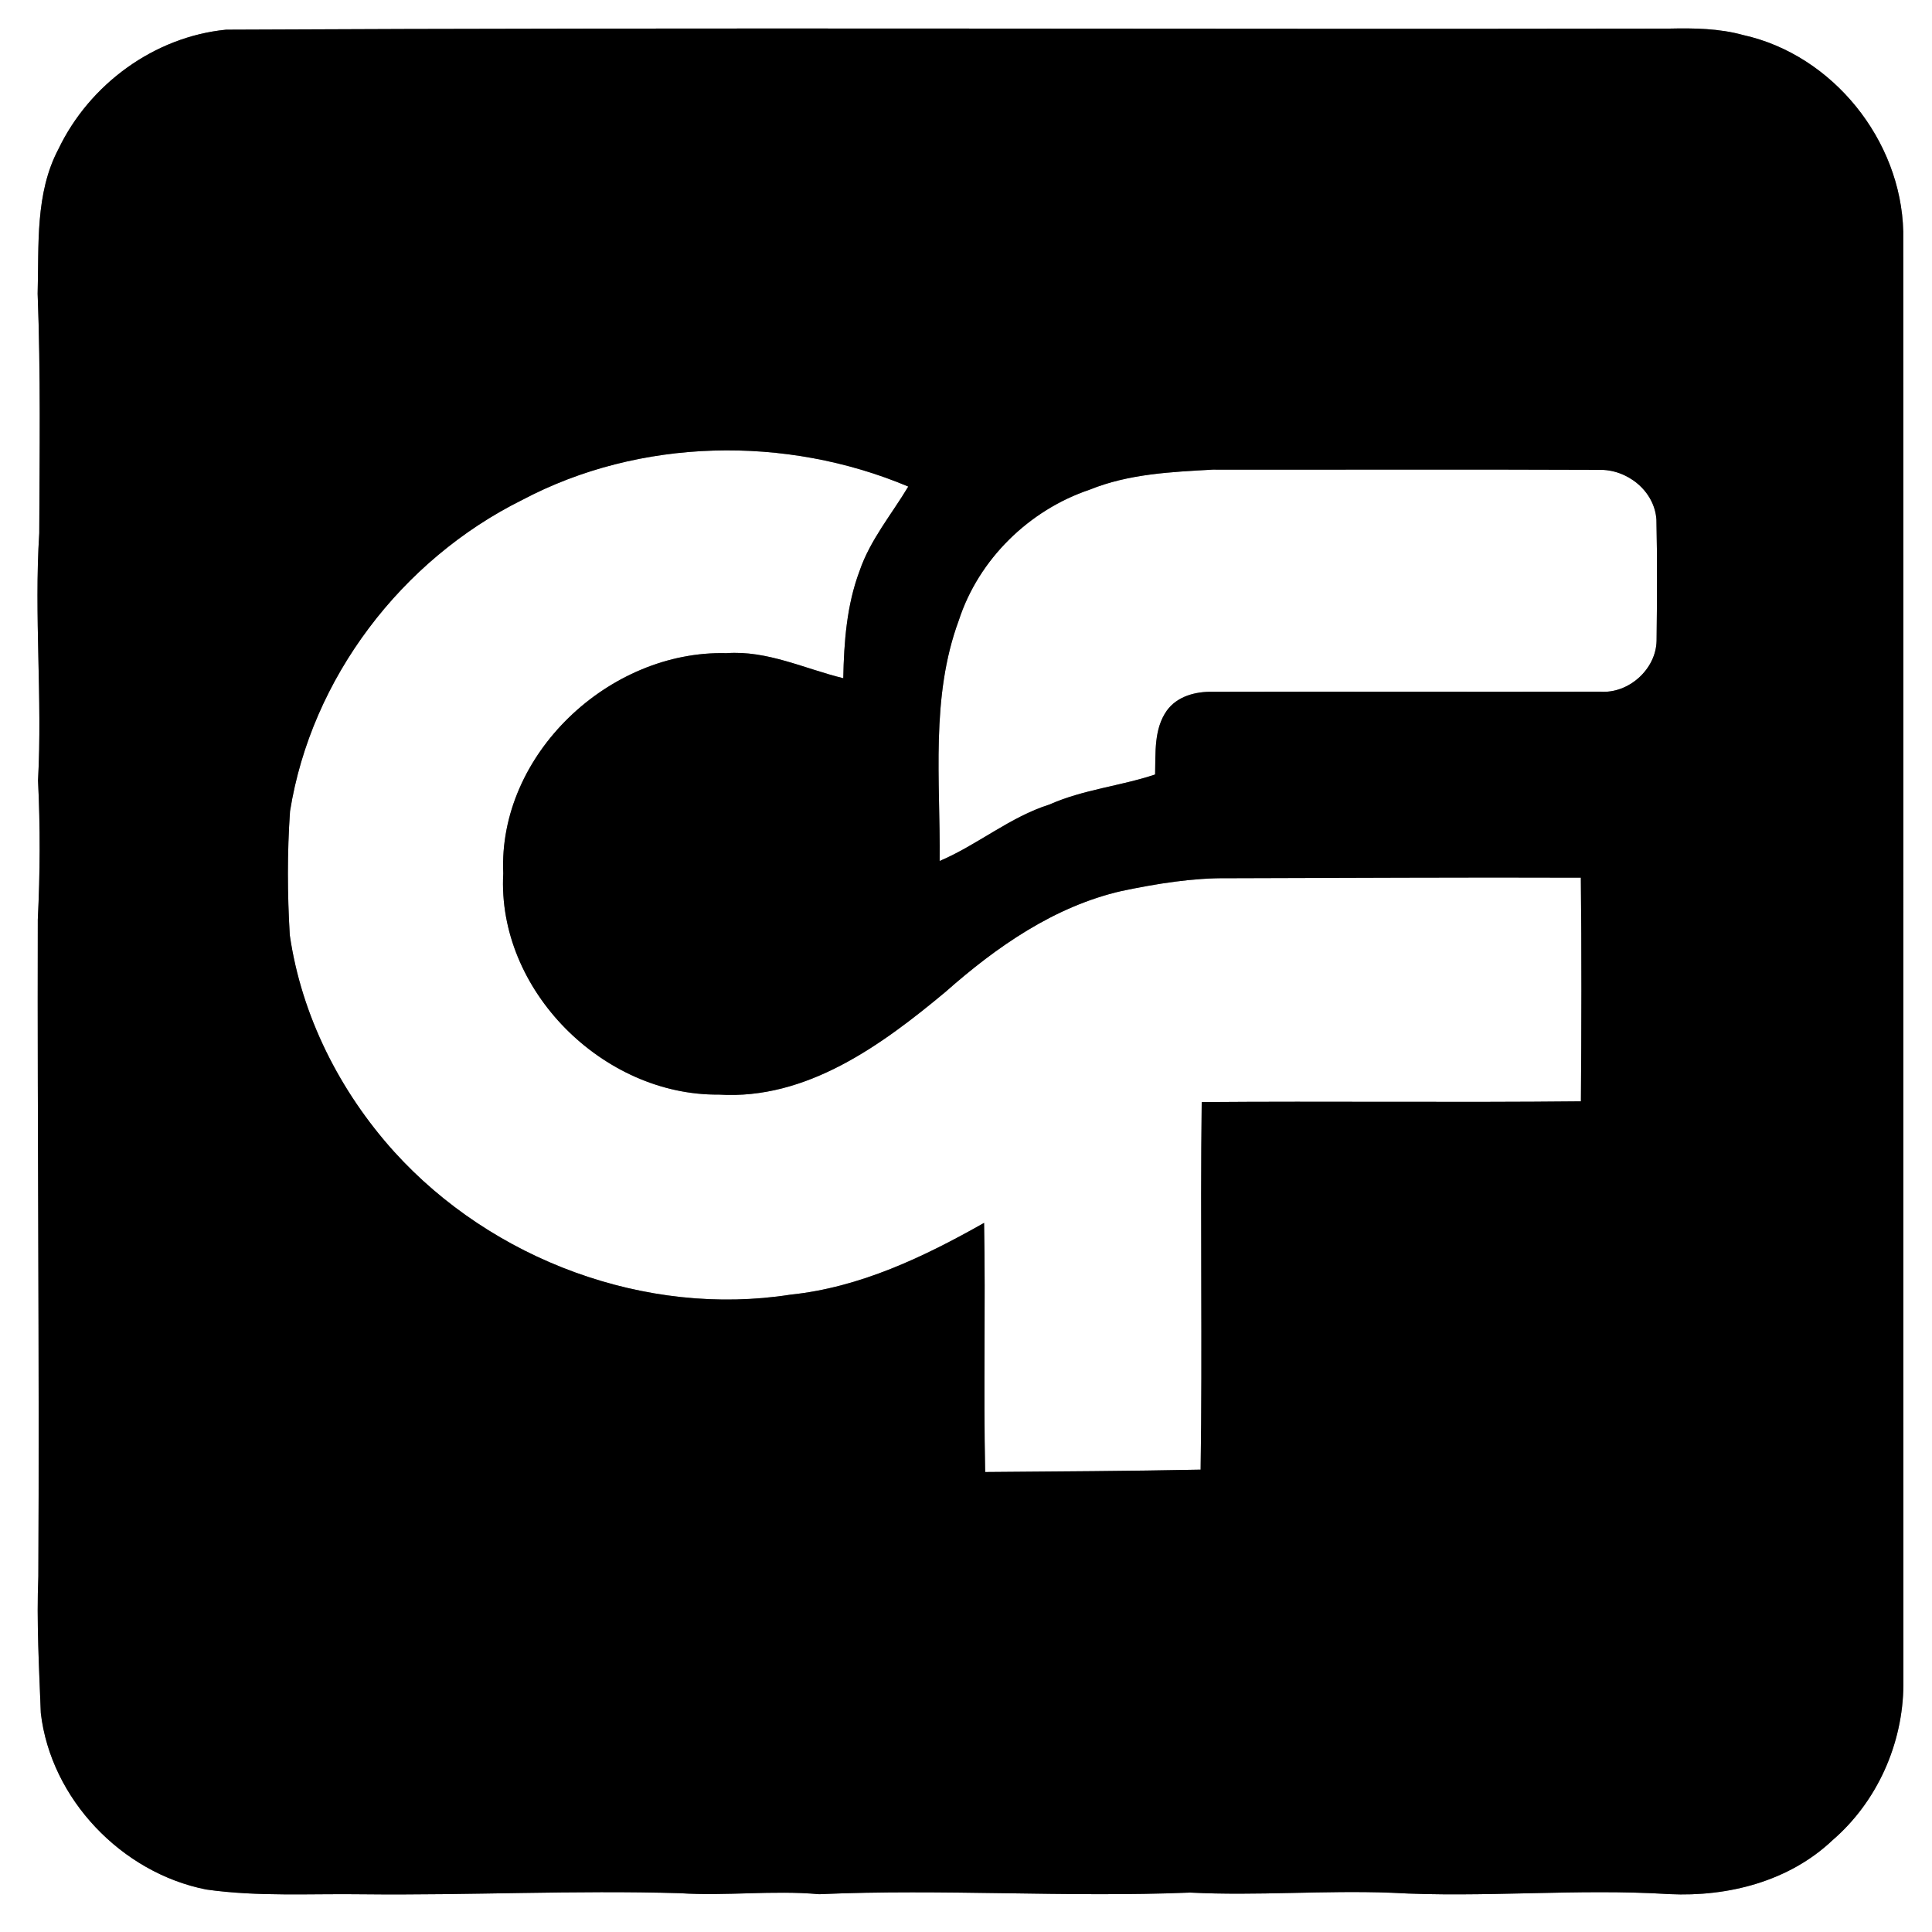 <?xml version="1.0" encoding="UTF-8" ?>
<!DOCTYPE svg PUBLIC "-//W3C//DTD SVG 1.1//EN" "http://www.w3.org/Graphics/SVG/1.1/DTD/svg11.dtd">
<svg width="250pt" height="250pt" viewBox="0 0 250 250" version="1.1" xmlns="http://www.w3.org/2000/svg">
<rect x="0" y="0" width="250" height="250" fill="#808080" stroke="none"/>
<g id="#ffffffff">
<path fill="#ffffff" opacity="1.00" d=" M 0.00 0.00 L 250.00 0.00 L 250.00 250.00 L 0.00 250.00 L 0.00 0.00 M 29.26 3.84 C 19.95 4.76 11.58 10.90 7.56 19.29 C 4.53 25.03 5.05 31.72 4.87 38.00 C 5.27 48.33 5.12 58.67 5.08 69.00 C 4.40 79.66 5.50 90.34 4.92 101.00 C 5.22 107.00 5.19 113.00 4.89 119.00 C 4.82 147.35 5.11 175.67 4.96 204.00 C 4.72 209.89 5.06 215.78 5.28 221.67 C 6.58 232.79 15.74 242.34 26.67 244.50 C 33.40 245.46 40.22 245.02 47.00 245.12 C 60.67 245.27 74.33 244.57 88.00 244.98 C 94.00 245.37 100.00 244.57 106.00 245.11 C 122.00 244.40 138.00 245.55 154.00 244.90 C 162.66 245.34 171.33 244.59 180.00 244.92 C 192.00 245.60 204.02 244.35 216.02 245.10 C 223.61 245.46 231.51 243.45 237.13 238.12 C 242.91 233.14 246.24 225.64 246.30 218.03 C 246.27 155.34 246.31 92.65 246.28 29.96 C 246.00 18.14 237.16 7.11 225.59 4.54 C 222.46 3.67 219.21 3.63 215.99 3.70 C 153.75 3.81 91.50 3.53 29.26 3.84 Z" />
<path fill="#ffffff" opacity="1.00" d=" M 67.56 64.70 C 82.80 56.63 101.72 56.30 117.53 62.96 C 115.37 66.57 112.59 69.87 111.22 73.90 C 109.56 78.32 109.21 83.08 109.12 87.76 C 104.11 86.54 99.30 84.14 94.00 84.52 C 78.84 84.12 64.44 97.61 65.12 113.02 C 64.30 128.13 78.04 141.79 93.01 141.64 C 104.37 142.35 114.08 135.24 122.36 128.34 C 128.94 122.52 136.42 117.30 145.11 115.30 C 149.67 114.35 154.32 113.58 159.00 113.64 C 174.18 113.61 189.37 113.51 204.56 113.57 C 204.67 123.22 204.64 132.86 204.57 142.51 C 188.22 142.68 171.86 142.48 155.50 142.61 C 155.30 158.46 155.60 174.31 155.36 190.17 C 146.06 190.36 136.77 190.40 127.48 190.48 C 127.25 179.73 127.54 168.98 127.34 158.24 C 119.55 162.65 111.28 166.60 102.27 167.53 C 83.56 170.45 63.68 163.04 51.00 149.03 C 43.97 141.23 39.02 131.44 37.50 121.02 C 37.18 115.68 37.16 110.31 37.53 104.97 C 40.28 87.74 51.99 72.43 67.56 64.70 Z" />
<path fill="#ffffff" opacity="1.00" d=" M 141.01 63.36 C 146.06 61.31 151.56 61.07 156.94 60.77 C 173.59 60.79 190.24 60.73 206.89 60.80 C 210.54 60.69 214.09 63.51 214.34 67.24 C 214.46 72.46 214.42 77.69 214.36 82.91 C 214.29 86.62 210.72 89.80 207.03 89.50 C 190.34 89.54 173.65 89.47 156.96 89.52 C 154.74 89.46 152.33 90.08 150.98 91.96 C 149.29 94.36 149.55 97.44 149.47 100.22 C 144.98 101.72 140.18 102.16 135.81 104.10 C 130.66 105.73 126.51 109.32 121.59 111.41 C 121.70 101.01 120.38 90.24 124.07 80.27 C 126.64 72.37 133.16 66.00 141.01 63.36 Z" />
</g>
<g id="#000000ff">
<path fill="#000000" opacity="1.00" d=" M 29.26 3.84 C 91.50 3.53 153.75 3.81 215.99 3.70 C 219.21 3.63 222.46 3.67 225.59 4.54 C 237.16 7.11 246.00 18.14 246.28 29.96 C 246.31 92.65 246.27 155.34 246.30 218.03 C 246.24 225.64 242.91 233.14 237.13 238.12 C 231.51 243.45 223.61 245.46 216.02 245.10 C 204.02 244.35 192.00 245.60 180.00 244.92 C 171.33 244.59 162.66 245.34 154.00 244.90 C 138.00 245.55 122.00 244.40 106.00 245.11 C 100.00 244.57 94.00 245.37 88.00 244.98 C 74.33 244.57 60.67 245.27 47.00 245.12 C 40.22 245.02 33.40 245.46 26.67 244.50 C 15.74 242.34 6.58 232.79 5.28 221.67 C 5.06 215.78 4.72 209.89 4.96 204.00 C 5.11 175.67 4.82 147.35 4.89 119.00 C 5.19 113.00 5.22 107.00 4.92 101.00 C 5.50 90.34 4.40 79.66 5.08 69.00 C 5.12 58.67 5.27 48.33 4.87 38.00 C 5.05 31.72 4.53 25.03 7.56 19.29 C 11.58 10.90 19.95 4.76 29.26 3.84 M 67.56 64.70 C 51.99 72.43 40.28 87.74 37.53 104.97 C 37.16 110.31 37.18 115.68 37.50 121.02 C 39.02 131.44 43.97 141.23 51.00 149.03 C 63.68 163.04 83.56 170.45 102.27 167.53 C 111.28 166.60 119.55 162.65 127.34 158.24 C 127.54 168.98 127.25 179.73 127.48 190.48 C 136.77 190.40 146.06 190.36 155.36 190.17 C 155.60 174.31 155.30 158.46 155.50 142.61 C 171.86 142.48 188.22 142.68 204.57 142.51 C 204.64 132.86 204.67 123.22 204.56 113.57 C 189.37 113.51 174.18 113.61 159.00 113.64 C 154.32 113.58 149.67 114.35 145.11 115.30 C 136.42 117.30 128.94 122.52 122.36 128.34 C 114.08 135.24 104.37 142.35 93.01 141.64 C 78.04 141.79 64.30 128.13 65.12 113.02 C 64.44 97.61 78.84 84.12 94.00 84.52 C 99.30 84.14 104.11 86.54 109.12 87.76 C 109.21 83.08 109.56 78.32 111.22 73.90 C 112.59 69.87 115.37 66.57 117.53 62.96 C 101.72 56.30 82.80 56.63 67.56 64.70 M 141.01 63.36 C 133.16 66.00 126.64 72.37 124.07 80.27 C 120.38 90.24 121.70 101.01 121.59 111.41 C 126.51 109.32 130.66 105.73 135.81 104.10 C 140.18 102.16 144.98 101.72 149.47 100.22 C 149.55 97.44 149.29 94.36 150.98 91.96 C 152.33 90.08 154.74 89.46 156.96 89.52 C 173.65 89.47 190.34 89.54 207.03 89.50 C 210.72 89.80 214.29 86.62 214.36 82.91 C 214.42 77.69 214.46 72.46 214.34 67.24 C 214.09 63.51 210.54 60.69 206.89 60.80 C 190.24 60.73 173.59 60.79 156.94 60.77 C 151.56 61.07 146.06 61.31 141.01 63.36 Z" />
</g>
</svg>
